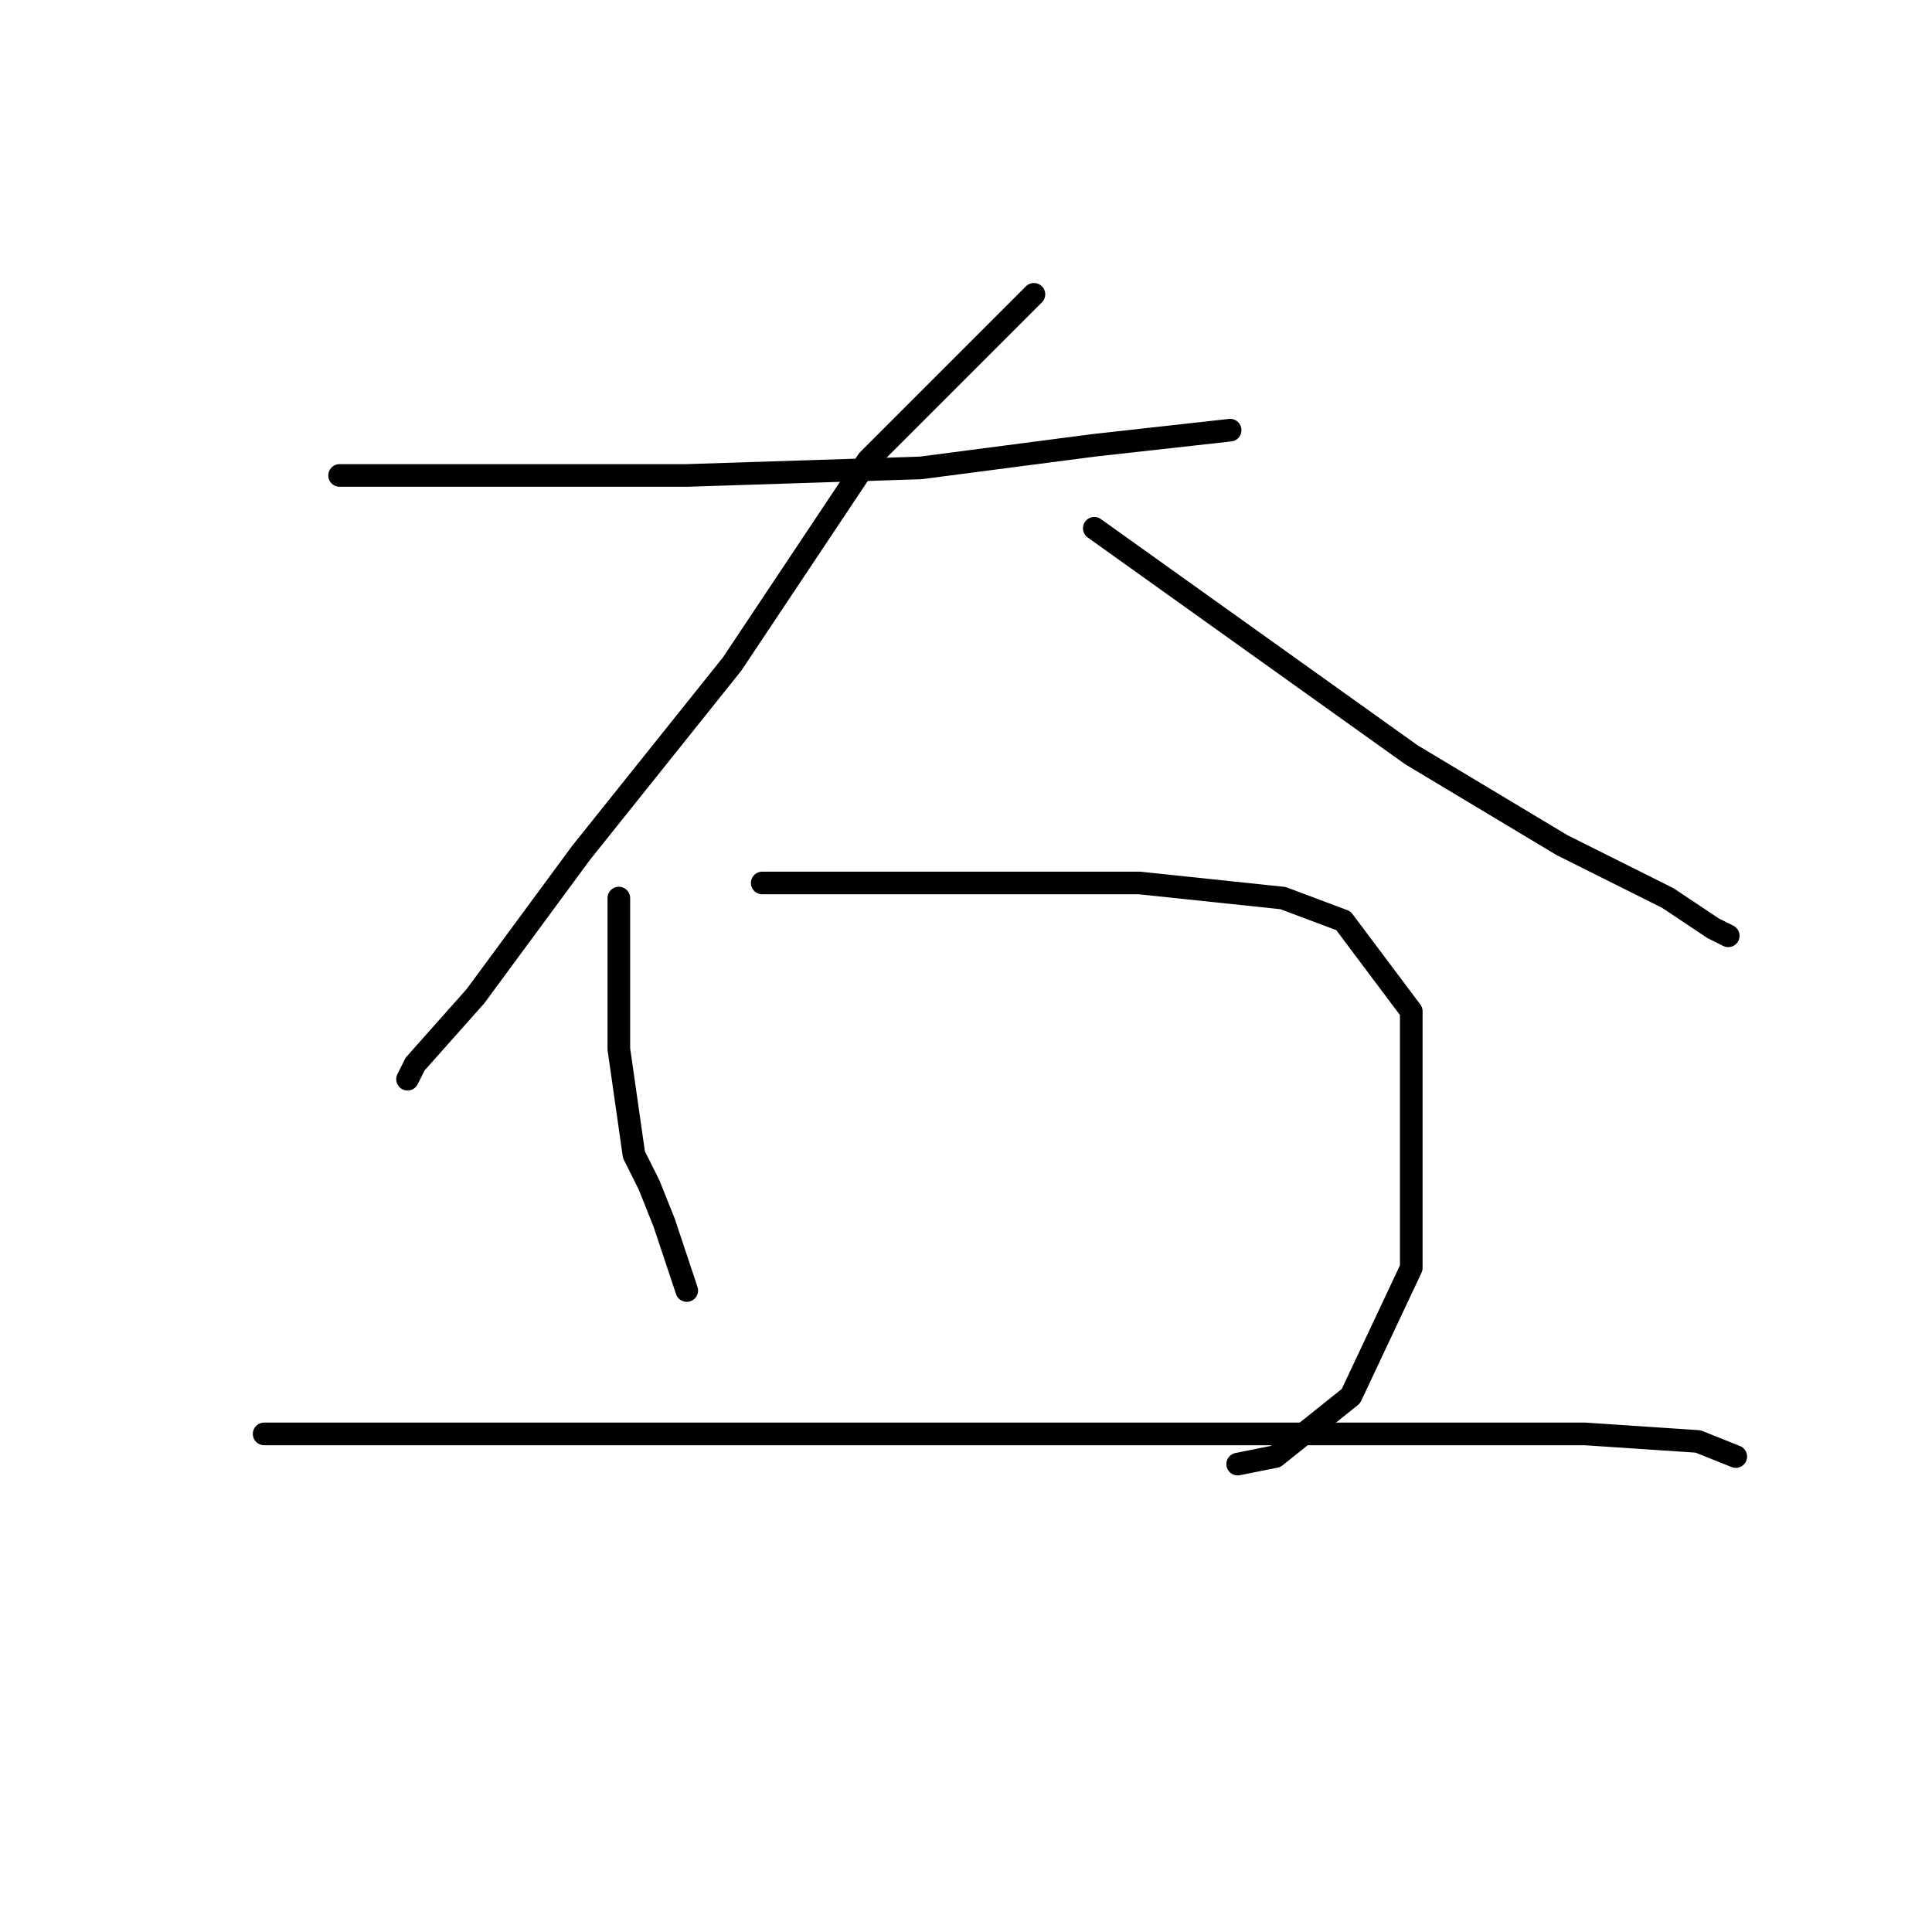 <?xml version="1.0" standalone="no"?>
    <svg width="256" height="256" xmlns="http://www.w3.org/2000/svg" version="1.1">
    <polyline stroke="black" stroke-width="3" stroke-linecap="round" fill="transparent" stroke-linejoin="round" points="45 63 61 63 77 63 91 63 122 62 145 59 163 57 163 57 " />
        <polyline stroke="black" stroke-width="3" stroke-linecap="round" fill="transparent" stroke-linejoin="round" points="137 39 126 50 115 61 97 88 77 113 63 132 55 141 54 143 54 143 " />
        <polyline stroke="black" stroke-width="3" stroke-linecap="round" fill="transparent" stroke-linejoin="round" points="145 70 166 85 187 100 207 112 221 119 227 123 229 124 229 124 " />
        <polyline stroke="black" stroke-width="3" stroke-linecap="round" fill="transparent" stroke-linejoin="round" points="82 119 82 129 82 139 84 153 86 157 88 162 91 171 91 171 " />
        <polyline stroke="black" stroke-width="3" stroke-linecap="round" fill="transparent" stroke-linejoin="round" points="101 117 109 117 117 117 151 117 170 119 178 122 187 134 187 151 187 168 179 185 169 193 164 194 164 194 " />
        <polyline stroke="black" stroke-width="3" stroke-linecap="round" fill="transparent" stroke-linejoin="round" points="35 190 56 190 77 190 110 190 151 190 184 190 210 190 225 191 230 193 230 193 " />
        </svg>